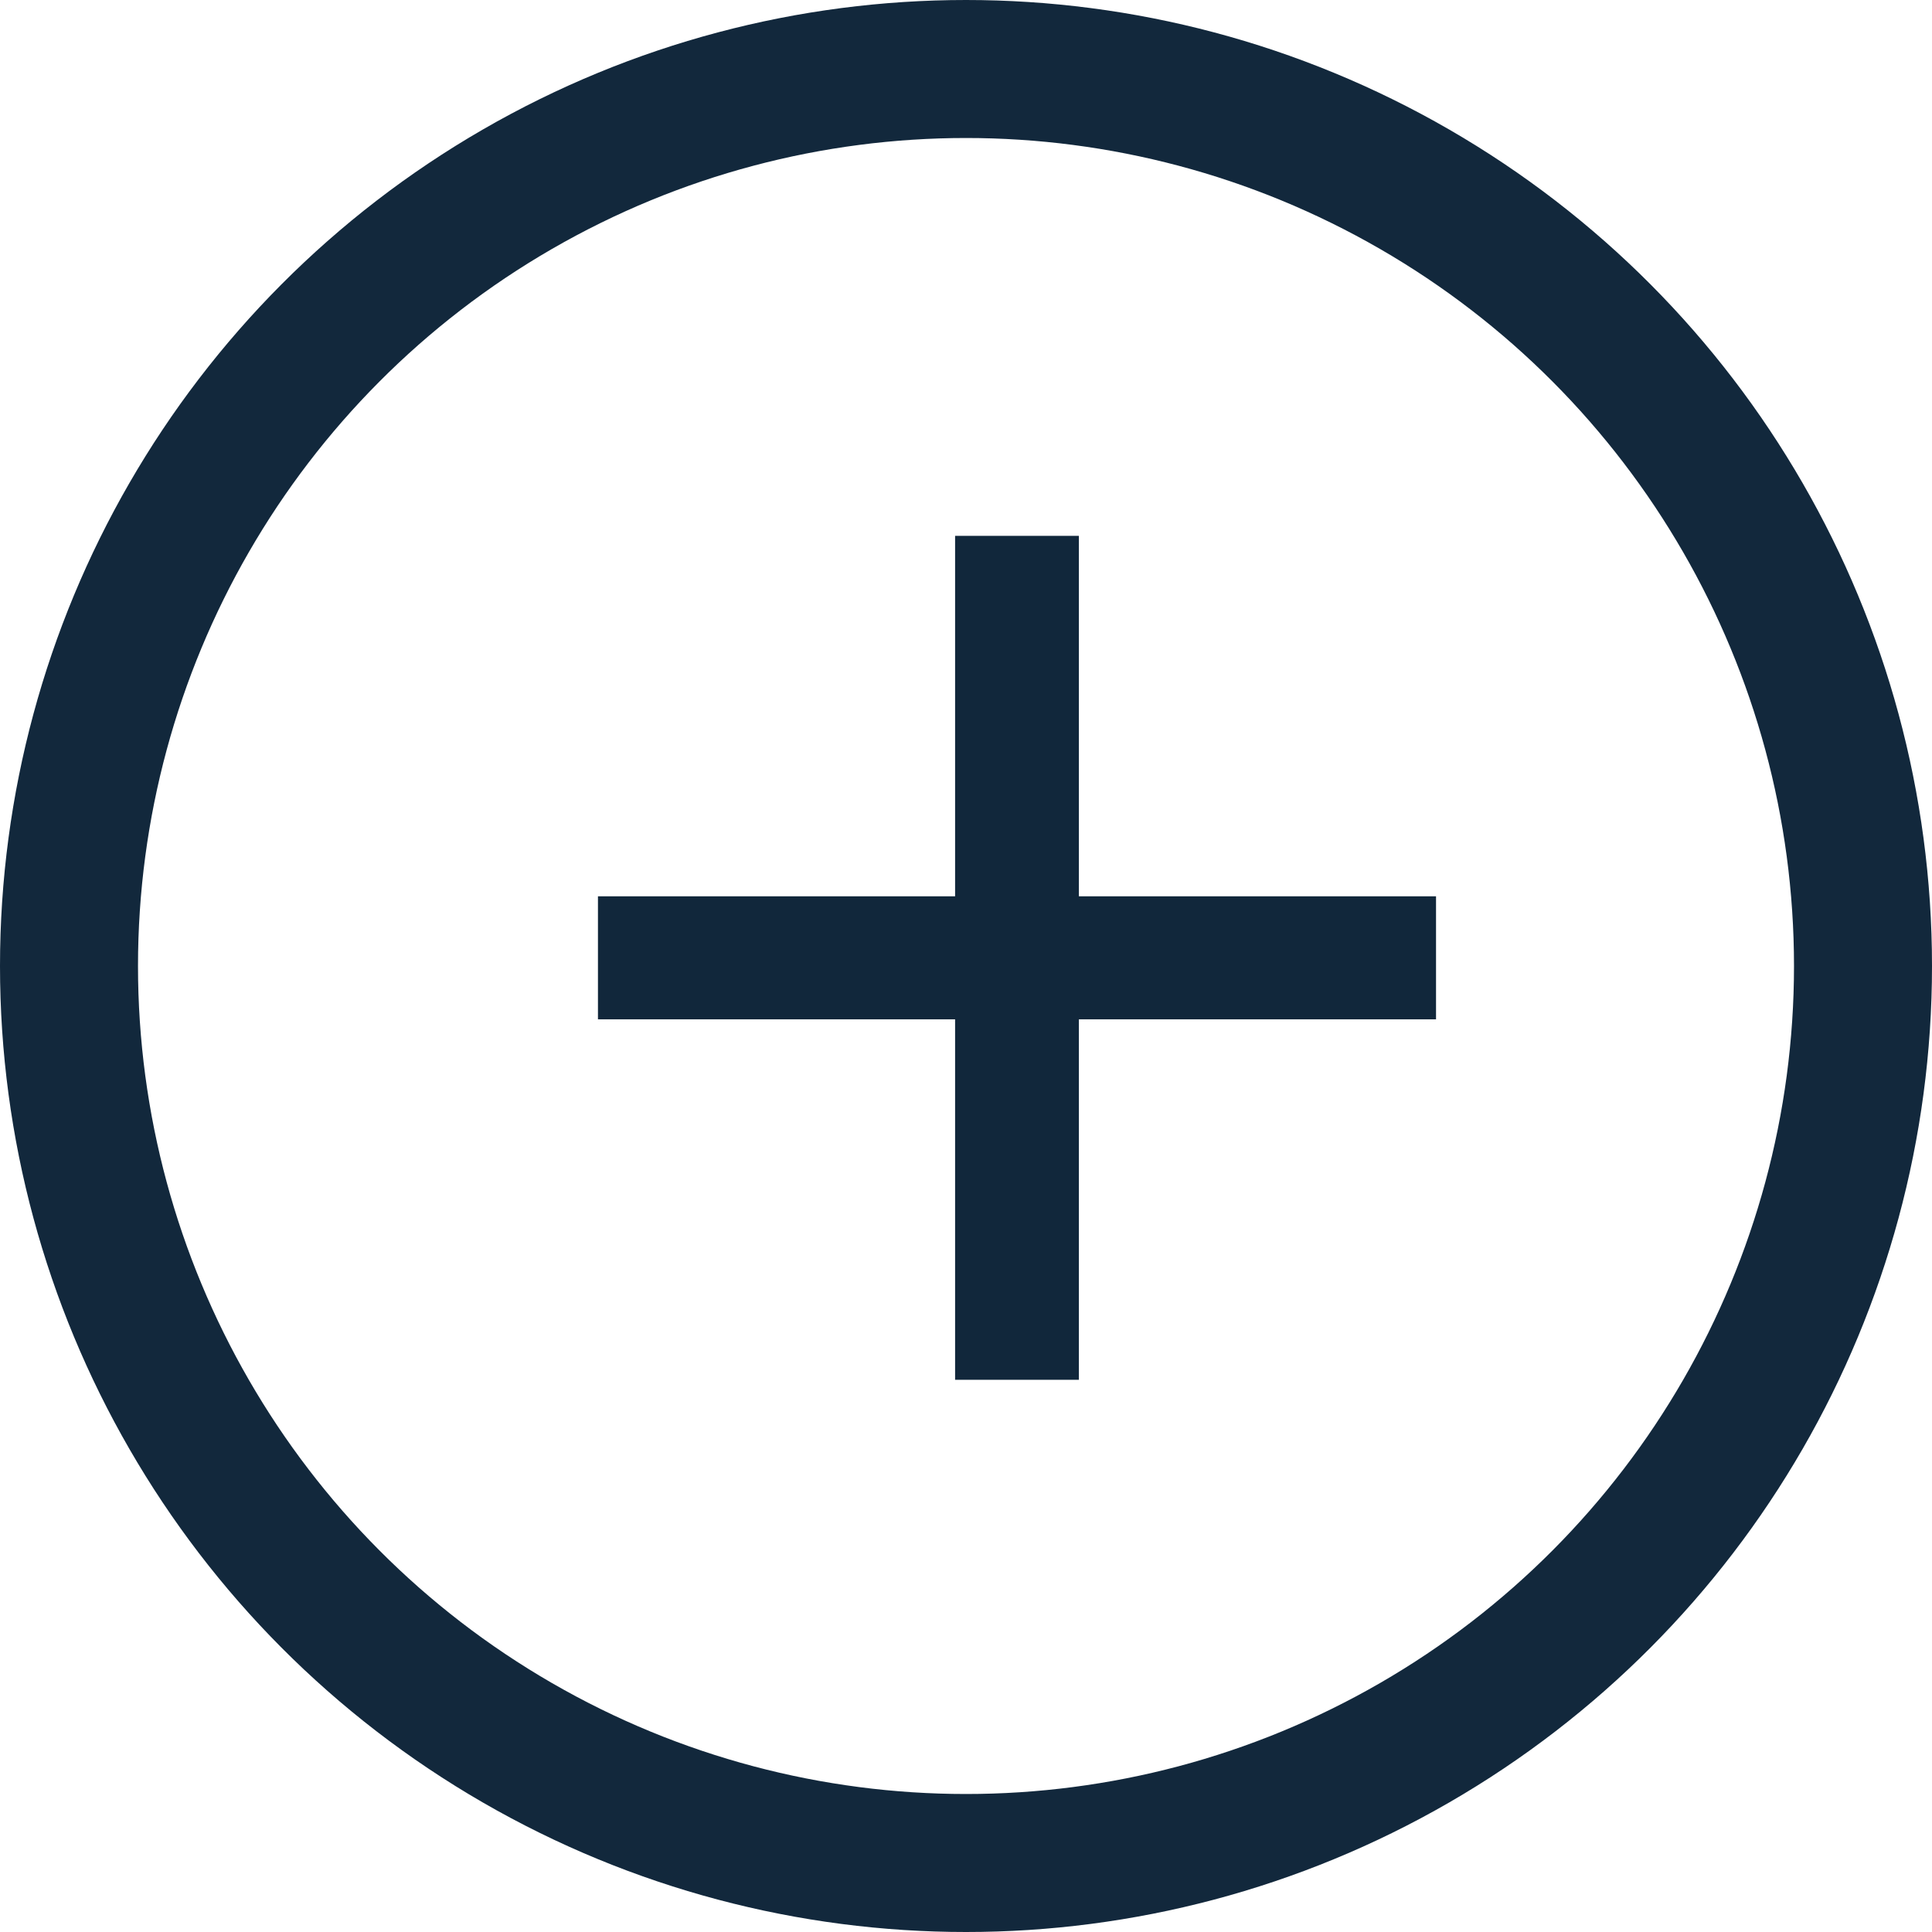 <svg width="28" height="28" viewBox="0 0 28 28" fill="none" xmlns="http://www.w3.org/2000/svg">
<circle cx="14" cy="14" r="13" fill="transparent" stroke="#12283C" stroke-width="2"/>
<path d="M15.636 14.773V19.997H13.842V14.773H8.666V12.99H13.842V7.766H15.636V12.99H20.812V14.773H15.636Z" fill="#0B2136" fill-opacity="0.97"/>
</svg>
